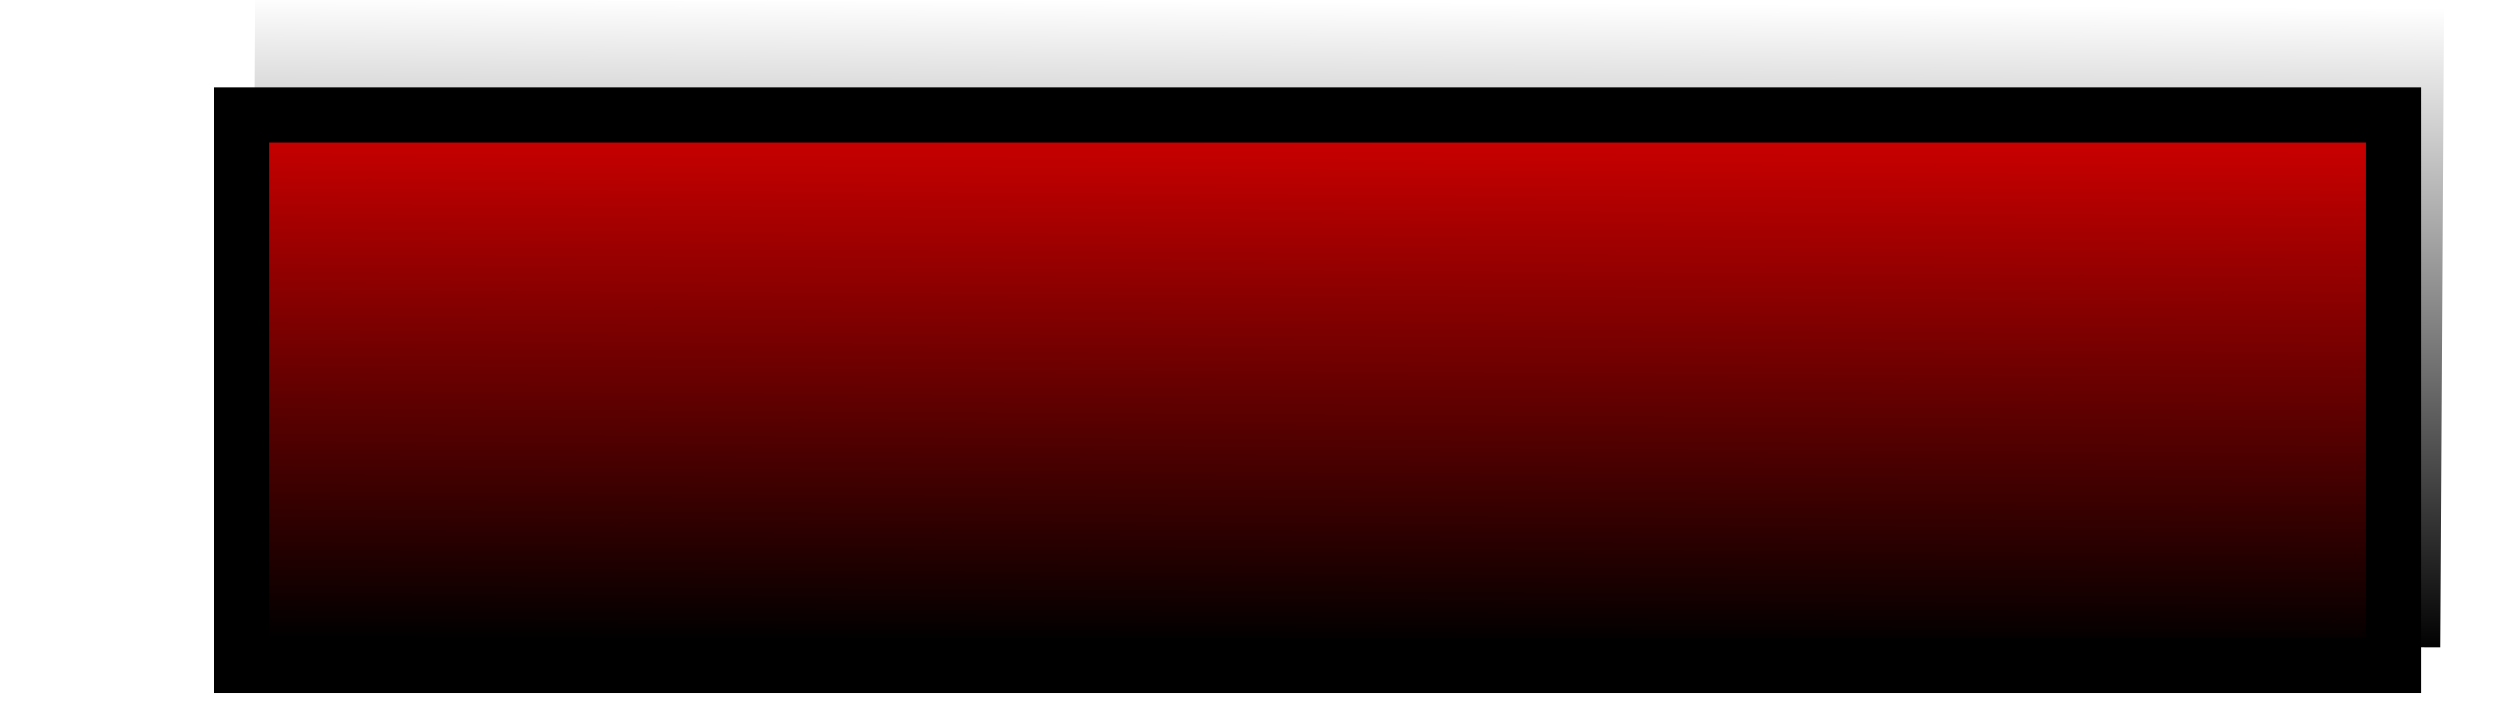 <svg version="1.1" xmlns="http://www.w3.org/2000/svg" xmlns:xlink="http://www.w3.org/1999/xlink" width="90.654" height="25.651" viewBox="0,0,90.654,25.651"><defs><linearGradient x1="242.233" y1="188.47" x2="242.371" y2="165.118" gradientUnits="userSpaceOnUse" id="color-1"><stop offset="0" stop-color="#000000"/><stop offset="1" stop-color="#000000" stop-opacity="0"/></linearGradient></defs><g transform="translate(-193.433,-165.057)"><g data-paper-data="{&quot;isPaintingLayer&quot;:true}" fill-rule="nonzero" stroke-linecap="butt" stroke-linejoin="miter" stroke-miterlimit="10" stroke-dasharray="" stroke-dashoffset="0" style="mix-blend-mode: normal"><path d="M202.193,189.187v-19.962h78.033v19.962z" fill="#ff0000" stroke="#000000" stroke-width="2"/><path d="M193.433,190.708v-24.365h90.654v24.365z" fill="none" stroke="none" stroke-width="0"/><path d="M282.058,165.178l-0.138,23.352l-79.374,-0.121l0.138,-23.352z" fill="url(#color-1)" stroke="none" stroke-width="0"/></g></g></svg>